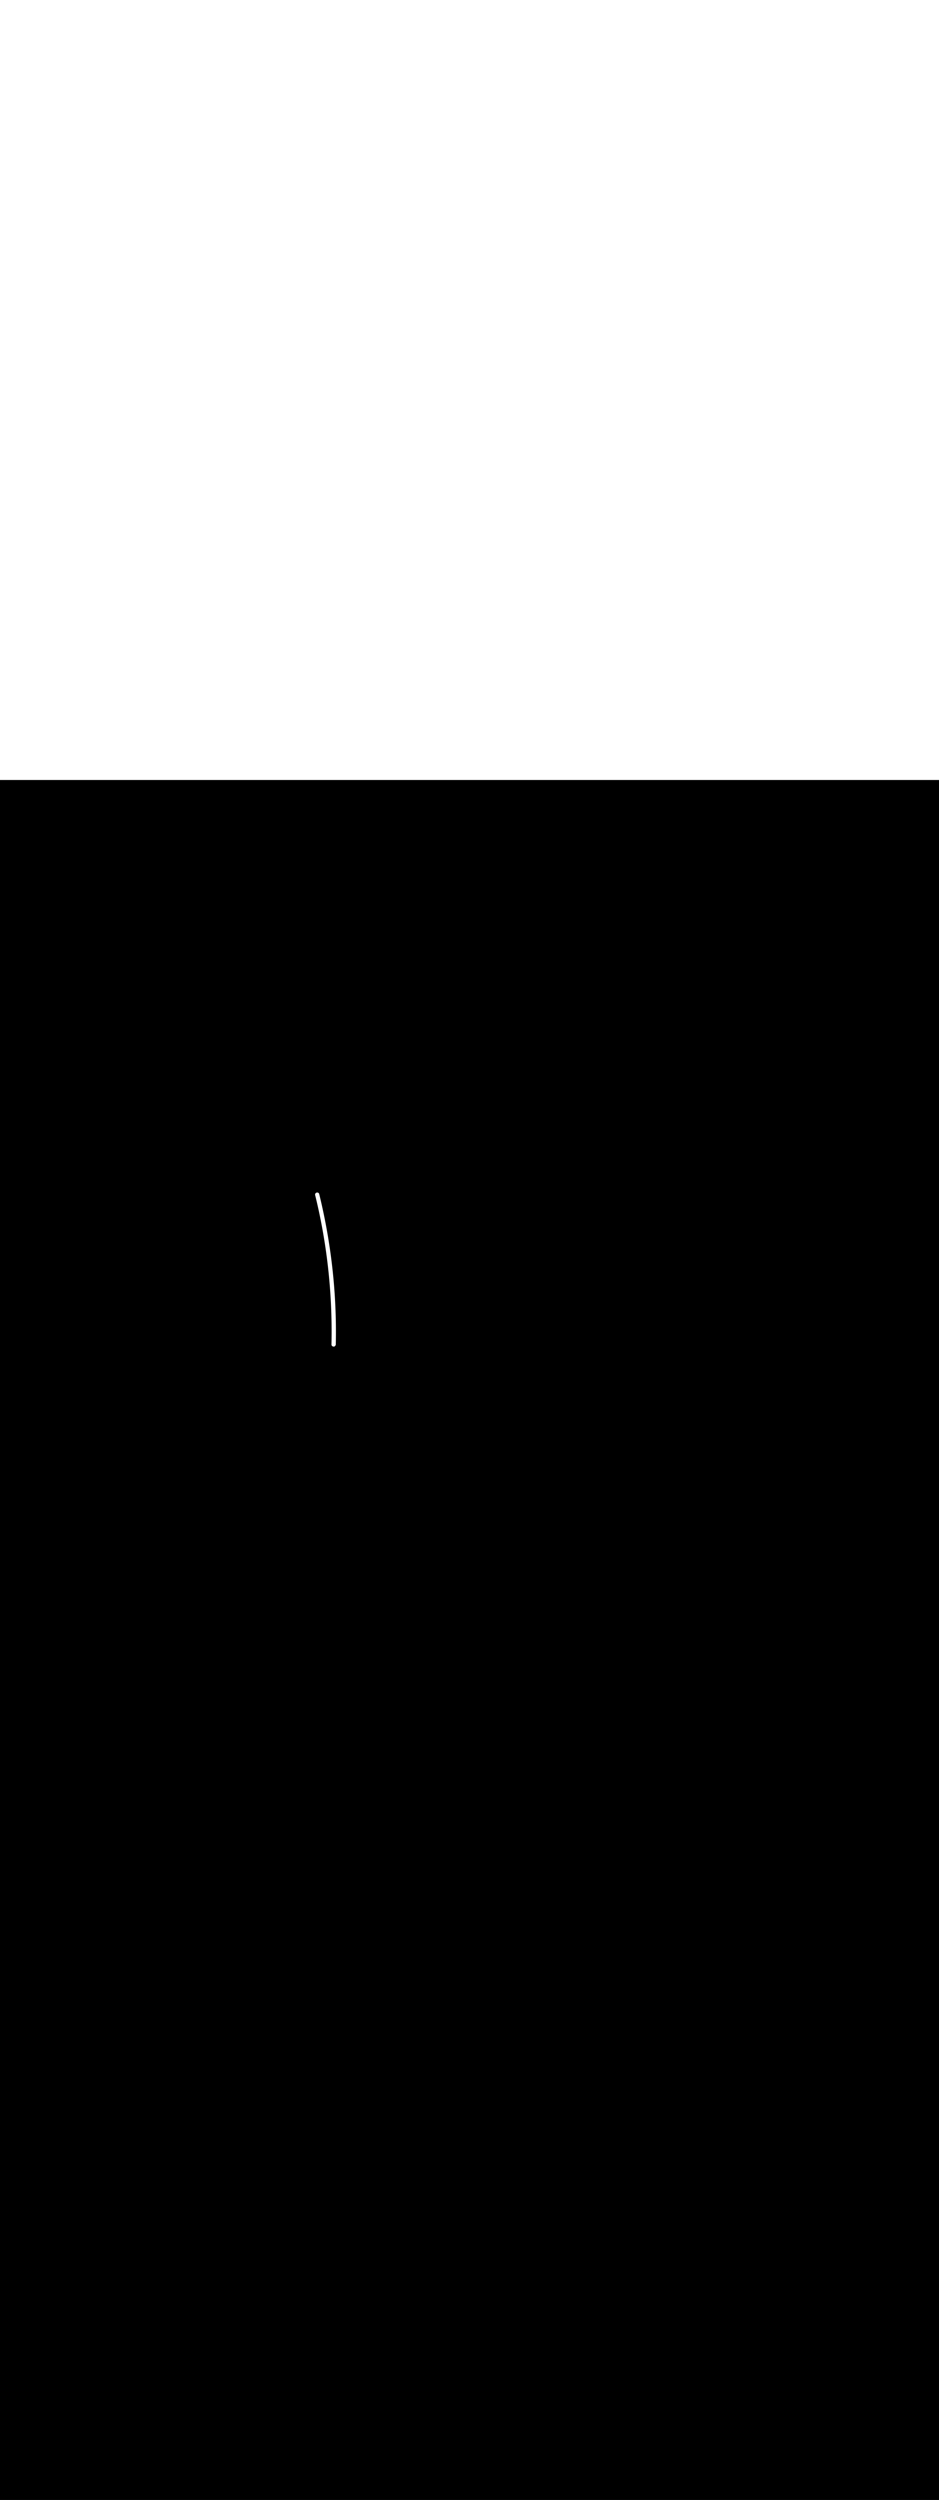 <svg:svg xmlns:svg="http://www.w3.org/2000/svg" version="1.1" id="Layer_1" x="0px" y="0px" viewBox="0 0 500 500" style="width: 188px;" xml:space="preserve" data-imageid="dog-walking-79-12053" imageName="Dog Walking" class="illustrations_image"><svg:rect x="0" y="0" width="100%" height="100%" fill="black" /><svg:g id="white-shapes" style="display:inline;opacity:1"><svg:style type="text/css" style="fill:white;display:inline;opacity:1" fill="white" /><svg:path class="st18_dog-walking-79-12053" d="M 167.814 220.819 L 168.007 221.606 L 168.197 222.394 L 168.386 223.181 L 168.572 223.97 L 168.756 224.758 L 168.938 225.548 L 169.117 226.337 L 169.295 227.127 L 169.47 227.918 L 169.644 228.709 L 169.815 229.5 L 169.984 230.292 L 170.151 231.084 L 170.315 231.877 L 170.478 232.67 L 170.639 233.464 L 170.797 234.258 L 170.953 235.052 L 171.107 235.847 L 171.259 236.642 L 171.409 237.438 L 171.556 238.234 L 171.702 239.03 L 171.845 239.827 L 171.986 240.624 L 172.126 241.421 L 172.262 242.219 L 172.397 243.017 L 172.53 243.816 L 172.66 244.614 L 172.789 245.414 L 172.915 246.213 L 173.039 247.013 L 173.161 247.813 L 173.281 248.614 L 173.399 249.415 L 173.514 250.216 L 173.628 251.017 L 173.739 251.819 L 173.848 252.621 L 173.955 253.423 L 174.06 254.226 L 174.162 255.029 L 174.263 255.832 L 174.361 256.635 L 174.458 257.439 L 174.552 258.243 L 174.644 259.047 L 174.734 259.852 L 174.822 260.657 L 174.907 261.462 L 174.991 262.267 L 175.072 263.072 L 175.151 263.878 L 175.228 264.684 L 175.303 265.49 L 175.376 266.296 L 175.446 267.103 L 175.515 267.91 L 175.581 268.716 L 175.645 269.524 L 175.708 270.331 L 175.767 271.138 L 175.825 271.946 L 175.881 272.754 L 175.934 273.562 L 175.986 274.37 L 176.035 275.179 L 176.082 275.987 L 176.127 276.796 L 176.17 277.604 L 176.211 278.413 L 176.249 279.222 L 176.285 280.032 L 176.32 280.841 L 176.352 281.65 L 176.382 282.46 L 176.41 283.27 L 176.435 284.079 L 176.459 284.889 L 176.48 285.699 L 176.5 286.509 L 176.517 287.319 L 176.532 288.13 L 176.545 288.94 L 176.555 289.75 L 176.564 290.561 L 176.57 291.371 L 176.575 292.182 L 176.577 292.992 L 176.577 293.803 L 176.575 294.613 L 176.571 295.424 L 176.564 296.235 L 176.556 297.046 L 176.545 297.856 L 176.532 298.667 L 176.517 299.478 L 176.5 300.289 L 176.5 300.305 L 176.5 300.317 L 176.5 300.327 L 176.501 300.339 L 176.501 300.349 L 176.502 300.361 L 176.502 300.372 L 176.503 300.383 L 176.504 300.394 L 176.505 300.405 L 176.506 300.415 L 176.507 300.427 L 176.509 300.437 L 176.51 300.449 L 176.512 300.459 L 176.514 300.47 L 176.515 300.481 L 176.517 300.492 L 176.519 300.502 L 176.521 300.513 L 176.524 300.523 L 176.526 300.534 L 176.528 300.544 L 176.531 300.555 L 176.534 300.565 L 176.536 300.576 L 176.539 300.586 L 176.542 300.596 L 176.545 300.607 L 176.548 300.617 L 176.552 300.627 L 176.555 300.637 L 176.559 300.647 L 176.562 300.657 L 176.566 300.667 L 176.57 300.677 L 176.573 300.686 L 176.577 300.696 L 176.581 300.706 L 176.586 300.716 L 176.59 300.725 L 176.594 300.735 L 176.598 300.744 L 176.603 300.753 L 176.607 300.762 L 176.612 300.772 L 176.617 300.781 L 176.622 300.79 L 176.626 300.799 L 176.631 300.808 L 176.636 300.816 L 176.642 300.825 L 176.647 300.834 L 176.652 300.843 L 176.657 300.851 L 176.663 300.86 L 176.668 300.868 L 176.674 300.876 L 176.679 300.884 L 176.685 300.893 L 176.69 300.9 L 176.696 300.909 L 176.702 300.916 L 176.708 300.925 L 176.714 300.932 L 176.72 300.94 L 176.726 300.947 L 176.732 300.955 L 176.738 300.962 L 176.744 300.97 L 176.75 300.977 L 176.757 300.985 L 176.763 300.991 L 176.77 300.999 L 176.776 301.005 L 176.783 301.013 L 176.788 301.019 L 176.796 301.027 L 176.802 301.033 L 176.809 301.04 L 176.815 301.046 L 176.822 301.053 L 176.828 301.059 L 176.836 301.066 L 176.842 301.071 L 176.849 301.078 L 176.855 301.083 L 176.863 301.09 L 176.869 301.095 L 176.877 301.102 L 176.883 301.107 L 176.891 301.114 L 176.897 301.119 L 176.905 301.125 L 176.911 301.13 L 176.919 301.136 L 176.925 301.141 L 176.933 301.147 L 176.939 301.151 L 176.948 301.157 L 176.954 301.162 L 176.962 301.168 L 176.968 301.172 L 176.977 301.178 L 176.982 301.182 L 176.991 301.187 L 176.997 301.191 L 177.006 301.197 L 177.012 301.201 L 177.02 301.206 L 177.026 301.21 L 177.035 301.215 L 177.041 301.218 L 177.05 301.224 L 177.056 301.227 L 177.065 301.232 L 177.071 301.235 L 177.08 301.24 L 177.086 301.244 L 177.095 301.248 L 177.101 301.251 L 177.11 301.256 L 177.116 301.259 L 177.125 301.264 L 177.131 301.267 L 177.14 301.271 L 177.146 301.274 L 177.155 301.278 L 177.161 301.281 L 177.17 301.285 L 177.176 301.288 L 177.185 301.292 L 177.191 301.294 L 177.201 301.298 L 177.206 301.3 L 177.216 301.304 L 177.222 301.307 L 177.231 301.31 L 177.237 301.313 L 177.246 301.316 L 177.252 301.318 L 177.262 301.322 L 177.267 301.324 L 177.277 301.327 L 177.283 301.329 L 177.292 301.332 L 177.298 301.334 L 177.308 301.337 L 177.313 301.339 L 177.323 301.342 L 177.329 301.344 L 177.338 301.347 L 177.344 301.349 L 177.354 301.351 L 177.36 301.353 L 177.369 301.356 L 177.375 301.357 L 177.385 301.36 L 177.391 301.361 L 177.4 301.363 L 177.406 301.365 L 177.416 301.367 L 177.421 301.368 L 177.431 301.371 L 177.437 301.372 L 177.447 301.374 L 177.453 301.375 L 177.462 301.377 L 177.468 301.378 L 177.478 301.38 L 177.484 301.381 L 177.493 301.382 L 177.499 301.383 L 177.509 301.385 L 177.515 301.386 L 177.524 301.387 L 177.53 301.388 L 177.54 301.389 L 177.546 301.39 L 177.556 301.391 L 177.562 301.392 L 177.571 301.393 L 177.577 301.394 L 177.587 301.395 L 177.593 301.395 L 177.602 301.396 L 177.609 301.397 L 177.618 301.397 L 177.624 301.398 L 177.634 301.398 L 177.64 301.398 L 177.649 301.399 L 177.656 301.399 L 177.665 301.399 L 177.672 301.4 L 177.681 301.4 L 177.688 301.4 L 177.697 301.4 L 177.705 301.4 L 177.714 301.4 L 177.724 301.4 L 177.733 301.399 L 177.743 301.399 L 177.752 301.399 L 177.762 301.398 L 177.771 301.397 L 177.781 301.396 L 177.79 301.396 L 177.8 301.395 L 177.809 301.394 L 177.819 301.392 L 177.828 301.391 L 177.838 301.39 L 177.847 301.388 L 177.857 301.387 L 177.865 301.385 L 177.875 301.384 L 177.884 301.382 L 177.893 301.38 L 177.902 301.378 L 177.912 301.376 L 177.92 301.374 L 177.93 301.371 L 177.938 301.369 L 177.948 301.367 L 177.956 301.364 L 177.965 301.362 L 177.974 301.359 L 177.983 301.356 L 177.991 301.354 L 178 301.351 L 178.008 301.348 L 178.017 301.345 L 178.025 301.342 L 178.034 301.338 L 178.042 301.335 L 178.051 301.332 L 178.059 301.329 L 178.067 301.325 L 178.075 301.322 L 178.084 301.318 L 178.091 301.314 L 178.1 301.311 L 178.107 301.307 L 178.115 301.303 L 178.123 301.299 L 178.131 301.295 L 178.139 301.291 L 178.146 301.287 L 178.154 301.283 L 178.161 301.279 L 178.169 301.275 L 178.176 301.27 L 178.184 301.266 L 178.191 301.262 L 178.198 301.257 L 178.205 301.253 L 178.213 301.248 L 178.219 301.244 L 178.227 301.239 L 178.233 301.235 L 178.24 301.23 L 178.247 301.225 L 178.254 301.22 L 178.26 301.216 L 178.267 301.211 L 178.274 301.206 L 178.281 301.201 L 178.287 301.196 L 178.294 301.191 L 178.299 301.186 L 178.306 301.181 L 178.312 301.176 L 178.319 301.171 L 178.324 301.166 L 178.331 301.16 L 178.336 301.156 L 178.343 301.15 L 178.348 301.145 L 178.355 301.14 L 178.36 301.135 L 178.366 301.129 L 178.371 301.124 L 178.378 301.118 L 178.382 301.114 L 178.389 301.107 L 178.393 301.103 L 178.4 301.097 L 178.404 301.092 L 178.411 301.086 L 178.415 301.081 L 178.421 301.075 L 178.425 301.07 L 178.432 301.064 L 178.436 301.059 L 178.442 301.052 L 178.446 301.048 L 178.452 301.041 L 178.456 301.037 L 178.462 301.03 L 178.465 301.026 L 178.471 301.019 L 178.475 301.014 L 178.481 301.007 L 178.484 301.003 L 178.49 300.996 L 178.493 300.992 L 178.499 300.984 L 178.502 300.98 L 178.508 300.973 L 178.511 300.969 L 178.517 300.961 L 178.52 300.957 L 178.526 300.95 L 178.529 300.946 L 178.534 300.938 L 178.537 300.934 L 178.542 300.926 L 178.545 300.922 L 178.551 300.915 L 178.553 300.911 L 178.559 300.903 L 178.561 300.899 L 178.567 300.891 L 178.569 300.887 L 178.574 300.879 L 178.577 300.876 L 178.582 300.868 L 178.584 300.864 L 178.589 300.856 L 178.592 300.852 L 178.597 300.844 L 178.599 300.84 L 178.604 300.832 L 178.606 300.828 L 178.611 300.82 L 178.613 300.816 L 178.618 300.808 L 178.62 300.805 L 178.625 300.796 L 178.627 300.793 L 178.632 300.784 L 178.634 300.781 L 178.638 300.772 L 178.64 300.769 L 178.645 300.76 L 178.647 300.757 L 178.651 300.748 L 178.653 300.745 L 178.658 300.736 L 178.659 300.733 L 178.664 300.724 L 178.665 300.721 L 178.67 300.712 L 178.671 300.709 L 178.676 300.7 L 178.677 300.697 L 178.682 300.688 L 178.683 300.685 L 178.687 300.676 L 178.689 300.673 L 178.693 300.664 L 178.694 300.661 L 178.698 300.652 L 178.7 300.649 L 178.704 300.64 L 178.705 300.637 L 178.709 300.628 L 178.711 300.625 L 178.714 300.616 L 178.716 300.613 L 178.72 300.604 L 178.721 300.601 L 178.725 300.592 L 178.726 300.589 L 178.729 300.58 L 178.731 300.577 L 178.734 300.568 L 178.736 300.565 L 178.739 300.556 L 178.74 300.553 L 178.744 300.544 L 178.745 300.541 L 178.748 300.532 L 178.749 300.529 L 178.753 300.52 L 178.754 300.517 L 178.757 300.508 L 178.758 300.505 L 178.761 300.496 L 178.763 300.493 L 178.766 300.484 L 178.767 300.481 L 178.77 300.472 L 178.771 300.469 L 178.774 300.46 L 178.774 300.459 L 178.776 300.454 L 178.788 300.407 L 178.797 300.359 L 178.8 300.31 L 178.817 299.495 L 178.817 299.494 L 178.832 298.679 L 178.832 298.678 L 178.845 297.863 L 178.845 297.861 L 178.855 297.046 L 178.855 297.045 L 178.863 296.23 L 178.863 296.229 L 178.869 295.414 L 178.869 295.413 L 178.873 294.598 L 178.873 294.597 L 178.875 293.782 L 178.875 293.781 L 178.875 292.966 L 178.875 292.965 L 178.872 292.15 L 178.872 292.149 L 178.867 291.335 L 178.867 291.333 L 178.86 290.519 L 178.86 290.518 L 178.851 289.704 L 178.851 289.702 L 178.839 288.888 L 178.839 288.887 L 178.825 288.073 L 178.825 288.072 L 178.81 287.258 L 178.81 287.256 L 178.792 286.443 L 178.791 286.441 L 178.771 285.628 L 178.771 285.626 L 178.749 284.813 L 178.749 284.812 L 178.724 283.998 L 178.724 283.997 L 178.698 283.184 L 178.697 283.182 L 178.669 282.369 L 178.668 282.368 L 178.637 281.555 L 178.637 281.554 L 178.604 280.741 L 178.604 280.739 L 178.569 279.927 L 178.569 279.925 L 178.531 279.113 L 178.531 279.111 L 178.491 278.299 L 178.491 278.298 L 178.449 277.485 L 178.449 277.484 L 178.405 276.672 L 178.405 276.67 L 178.358 275.858 L 178.358 275.857 L 178.31 275.045 L 178.31 275.044 L 178.259 274.232 L 178.259 274.231 L 178.206 273.419 L 178.206 273.418 L 178.151 272.607 L 178.151 272.605 L 178.094 271.794 L 178.094 271.793 L 178.035 270.982 L 178.035 270.98 L 177.973 270.17 L 177.973 270.168 L 177.91 269.358 L 177.909 269.356 L 177.844 268.546 L 177.844 268.544 L 177.776 267.734 L 177.776 267.733 L 177.705 266.923 L 177.705 266.921 L 177.633 266.111 L 177.633 266.11 L 177.559 265.3 L 177.559 265.299 L 177.482 264.489 L 177.482 264.488 L 177.403 263.679 L 177.403 263.677 L 177.322 262.868 L 177.322 262.867 L 177.239 262.058 L 177.239 262.057 L 177.154 261.248 L 177.154 261.247 L 177.067 260.438 L 177.066 260.437 L 176.977 259.628 L 176.977 259.627 L 176.885 258.819 L 176.885 258.818 L 176.791 258.01 L 176.791 258.008 L 176.696 257.201 L 176.695 257.199 L 176.597 256.392 L 176.597 256.391 L 176.497 255.583 L 176.497 255.582 L 176.395 254.775 L 176.395 254.774 L 176.29 253.967 L 176.29 253.966 L 176.184 253.159 L 176.183 253.158 L 176.075 252.352 L 176.075 252.35 L 175.964 251.544 L 175.964 251.543 L 175.851 250.737 L 175.851 250.736 L 175.736 249.93 L 175.735 249.929 L 175.618 249.124 L 175.618 249.123 L 175.499 248.317 L 175.499 248.316 L 175.377 247.511 L 175.377 247.51 L 175.253 246.706 L 175.253 246.704 L 175.128 245.9 L 175.127 245.899 L 175 245.095 L 174.999 245.093 L 174.87 244.29 L 174.869 244.288 L 174.737 243.485 L 174.737 243.484 L 174.603 242.681 L 174.603 242.679 L 174.467 241.876 L 174.466 241.875 L 174.328 241.073 L 174.328 241.071 L 174.187 240.269 L 174.187 240.268 L 174.045 239.466 L 174.044 239.464 L 173.9 238.663 L 173.899 238.661 L 173.753 237.86 L 173.752 237.859 L 173.603 237.058 L 173.603 237.056 L 173.452 236.255 L 173.452 236.254 L 173.299 235.454 L 173.299 235.452 L 173.143 234.652 L 173.143 234.651 L 172.986 233.851 L 172.986 233.85 L 172.826 233.05 L 172.826 233.049 L 172.664 232.25 L 172.664 232.248 L 172.5 231.449 L 172.5 231.448 L 172.334 230.65 L 172.334 230.648 L 172.166 229.85 L 172.166 229.849 L 171.996 229.051 L 171.996 229.049 L 171.824 228.252 L 171.824 228.251 L 171.649 227.453 L 171.649 227.452 L 171.473 226.655 L 171.473 226.654 L 171.294 225.857 L 171.294 225.856 L 171.114 225.06 L 171.113 225.058 L 170.931 224.262 L 170.931 224.261 L 170.746 223.466 L 170.746 223.464 L 170.559 222.669 L 170.559 222.668 L 170.37 221.873 L 170.37 221.872 L 170.179 221.077 L 170.179 221.076 L 169.986 220.282 L 169.985 220.282 L 169.983 220.271 L 169.977 220.247 L 169.973 220.233 L 169.966 220.209 L 169.961 220.194 L 169.953 220.172 L 169.948 220.157 L 169.94 220.135 L 169.934 220.12 L 169.925 220.098 L 169.919 220.083 L 169.91 220.063 L 169.903 220.047 L 169.893 220.027 L 169.885 220.012 L 169.875 219.993 L 169.867 219.978 L 169.856 219.959 L 169.847 219.945 L 169.836 219.927 L 169.826 219.912 L 169.815 219.894 L 169.805 219.88 L 169.793 219.863 L 169.782 219.849 L 169.769 219.833 L 169.758 219.819 L 169.745 219.804 L 169.734 219.79 L 169.72 219.776 L 169.708 219.763 L 169.694 219.748 L 169.682 219.736 L 169.668 219.722 L 169.655 219.71 L 169.64 219.697 L 169.627 219.686 L 169.612 219.673 L 169.598 219.662 L 169.583 219.65 L 169.569 219.64 L 169.554 219.629 L 169.54 219.619 L 169.524 219.608 L 169.51 219.599 L 169.493 219.589 L 169.479 219.58 L 169.462 219.571 L 169.448 219.562 L 169.431 219.554 L 169.416 219.546 L 169.399 219.538 L 169.385 219.531 L 169.367 219.523 L 169.353 219.516 L 169.335 219.509 L 169.32 219.503 L 169.303 219.497 L 169.288 219.492 L 169.27 219.486 L 169.255 219.481 L 169.237 219.475 L 169.222 219.471 L 169.204 219.466 L 169.19 219.462 L 169.171 219.458 L 169.157 219.455 L 169.138 219.451 L 169.124 219.448 L 169.105 219.445 L 169.091 219.443 L 169.072 219.44 L 169.058 219.438 L 169.039 219.436 L 169.025 219.434 L 169.006 219.433 L 168.992 219.432 L 168.973 219.431 L 168.959 219.43 L 168.941 219.43 L 168.926 219.429 L 168.908 219.429 L 168.894 219.43 L 168.875 219.43 L 168.861 219.431 L 168.843 219.432 L 168.829 219.433 L 168.81 219.434 L 168.797 219.436 L 168.778 219.438 L 168.765 219.439 L 168.746 219.442 L 168.733 219.444 L 168.714 219.447 L 168.701 219.449 L 168.682 219.453 L 168.669 219.456 L 168.651 219.46 L 168.638 219.463 L 168.62 219.467 L 168.607 219.471 L 168.589 219.476 L 168.576 219.48 L 168.558 219.485 L 168.545 219.489 L 168.527 219.495 L 168.514 219.5 L 168.497 219.506 L 168.484 219.511 L 168.467 219.518 L 168.454 219.523 L 168.437 219.531 L 168.424 219.536 L 168.407 219.544 L 168.395 219.55 L 168.378 219.559 L 168.366 219.565 L 168.349 219.574 L 168.337 219.581 L 168.321 219.59 L 168.309 219.597 L 168.293 219.607 L 168.281 219.614 L 168.265 219.624 L 168.253 219.633 L 168.238 219.643 L 168.226 219.652 L 168.211 219.663 L 168.199 219.672 L 168.184 219.683 L 168.172 219.692 L 168.158 219.704 L 168.147 219.714 L 168.133 219.727 L 168.121 219.737 L 168.108 219.75 L 168.097 219.76 L 168.083 219.774 L 168.073 219.785 L 168.06 219.799 L 168.049 219.81 L 168.037 219.824 L 168.026 219.837 L 168.014 219.851 L 168.004 219.864 L 167.993 219.879 L 167.983 219.892 L 167.972 219.907 L 167.962 219.921 L 167.952 219.936 L 167.943 219.951 L 167.933 219.967 L 167.924 219.981 L 167.915 219.998 L 167.906 220.013 L 167.897 220.029 L 167.889 220.045 L 167.881 220.062 L 167.874 220.078 L 167.866 220.095 L 167.859 220.111 L 167.852 220.129 L 167.845 220.146 L 167.839 220.164 L 167.833 220.181 L 167.827 220.2 L 167.822 220.217 L 167.816 220.236 L 167.812 220.253 L 167.807 220.272 L 167.803 220.289 L 167.799 220.309 L 167.796 220.327 L 167.792 220.347 L 167.789 220.364 L 167.787 220.385 L 167.784 220.402 L 167.782 220.423 L 167.781 220.44 L 167.779 220.461 L 167.779 220.479 L 167.778 220.5 L 167.778 220.517 L 167.778 220.539 L 167.778 220.556 L 167.779 220.578 L 167.78 220.595 L 167.781 220.618 L 167.783 220.634 L 167.785 220.657 L 167.787 220.673 L 167.79 220.696 L 167.793 220.712 L 167.797 220.735 L 167.799 220.751 L 167.804 220.775 L 167.808 220.79 L 167.813 220.814 L 167.813 220.814 L 167.814 220.819 Z" id="element_45" style="fill:white;display:inline;opacity:1" fill="white" /></svg:g></svg:svg>